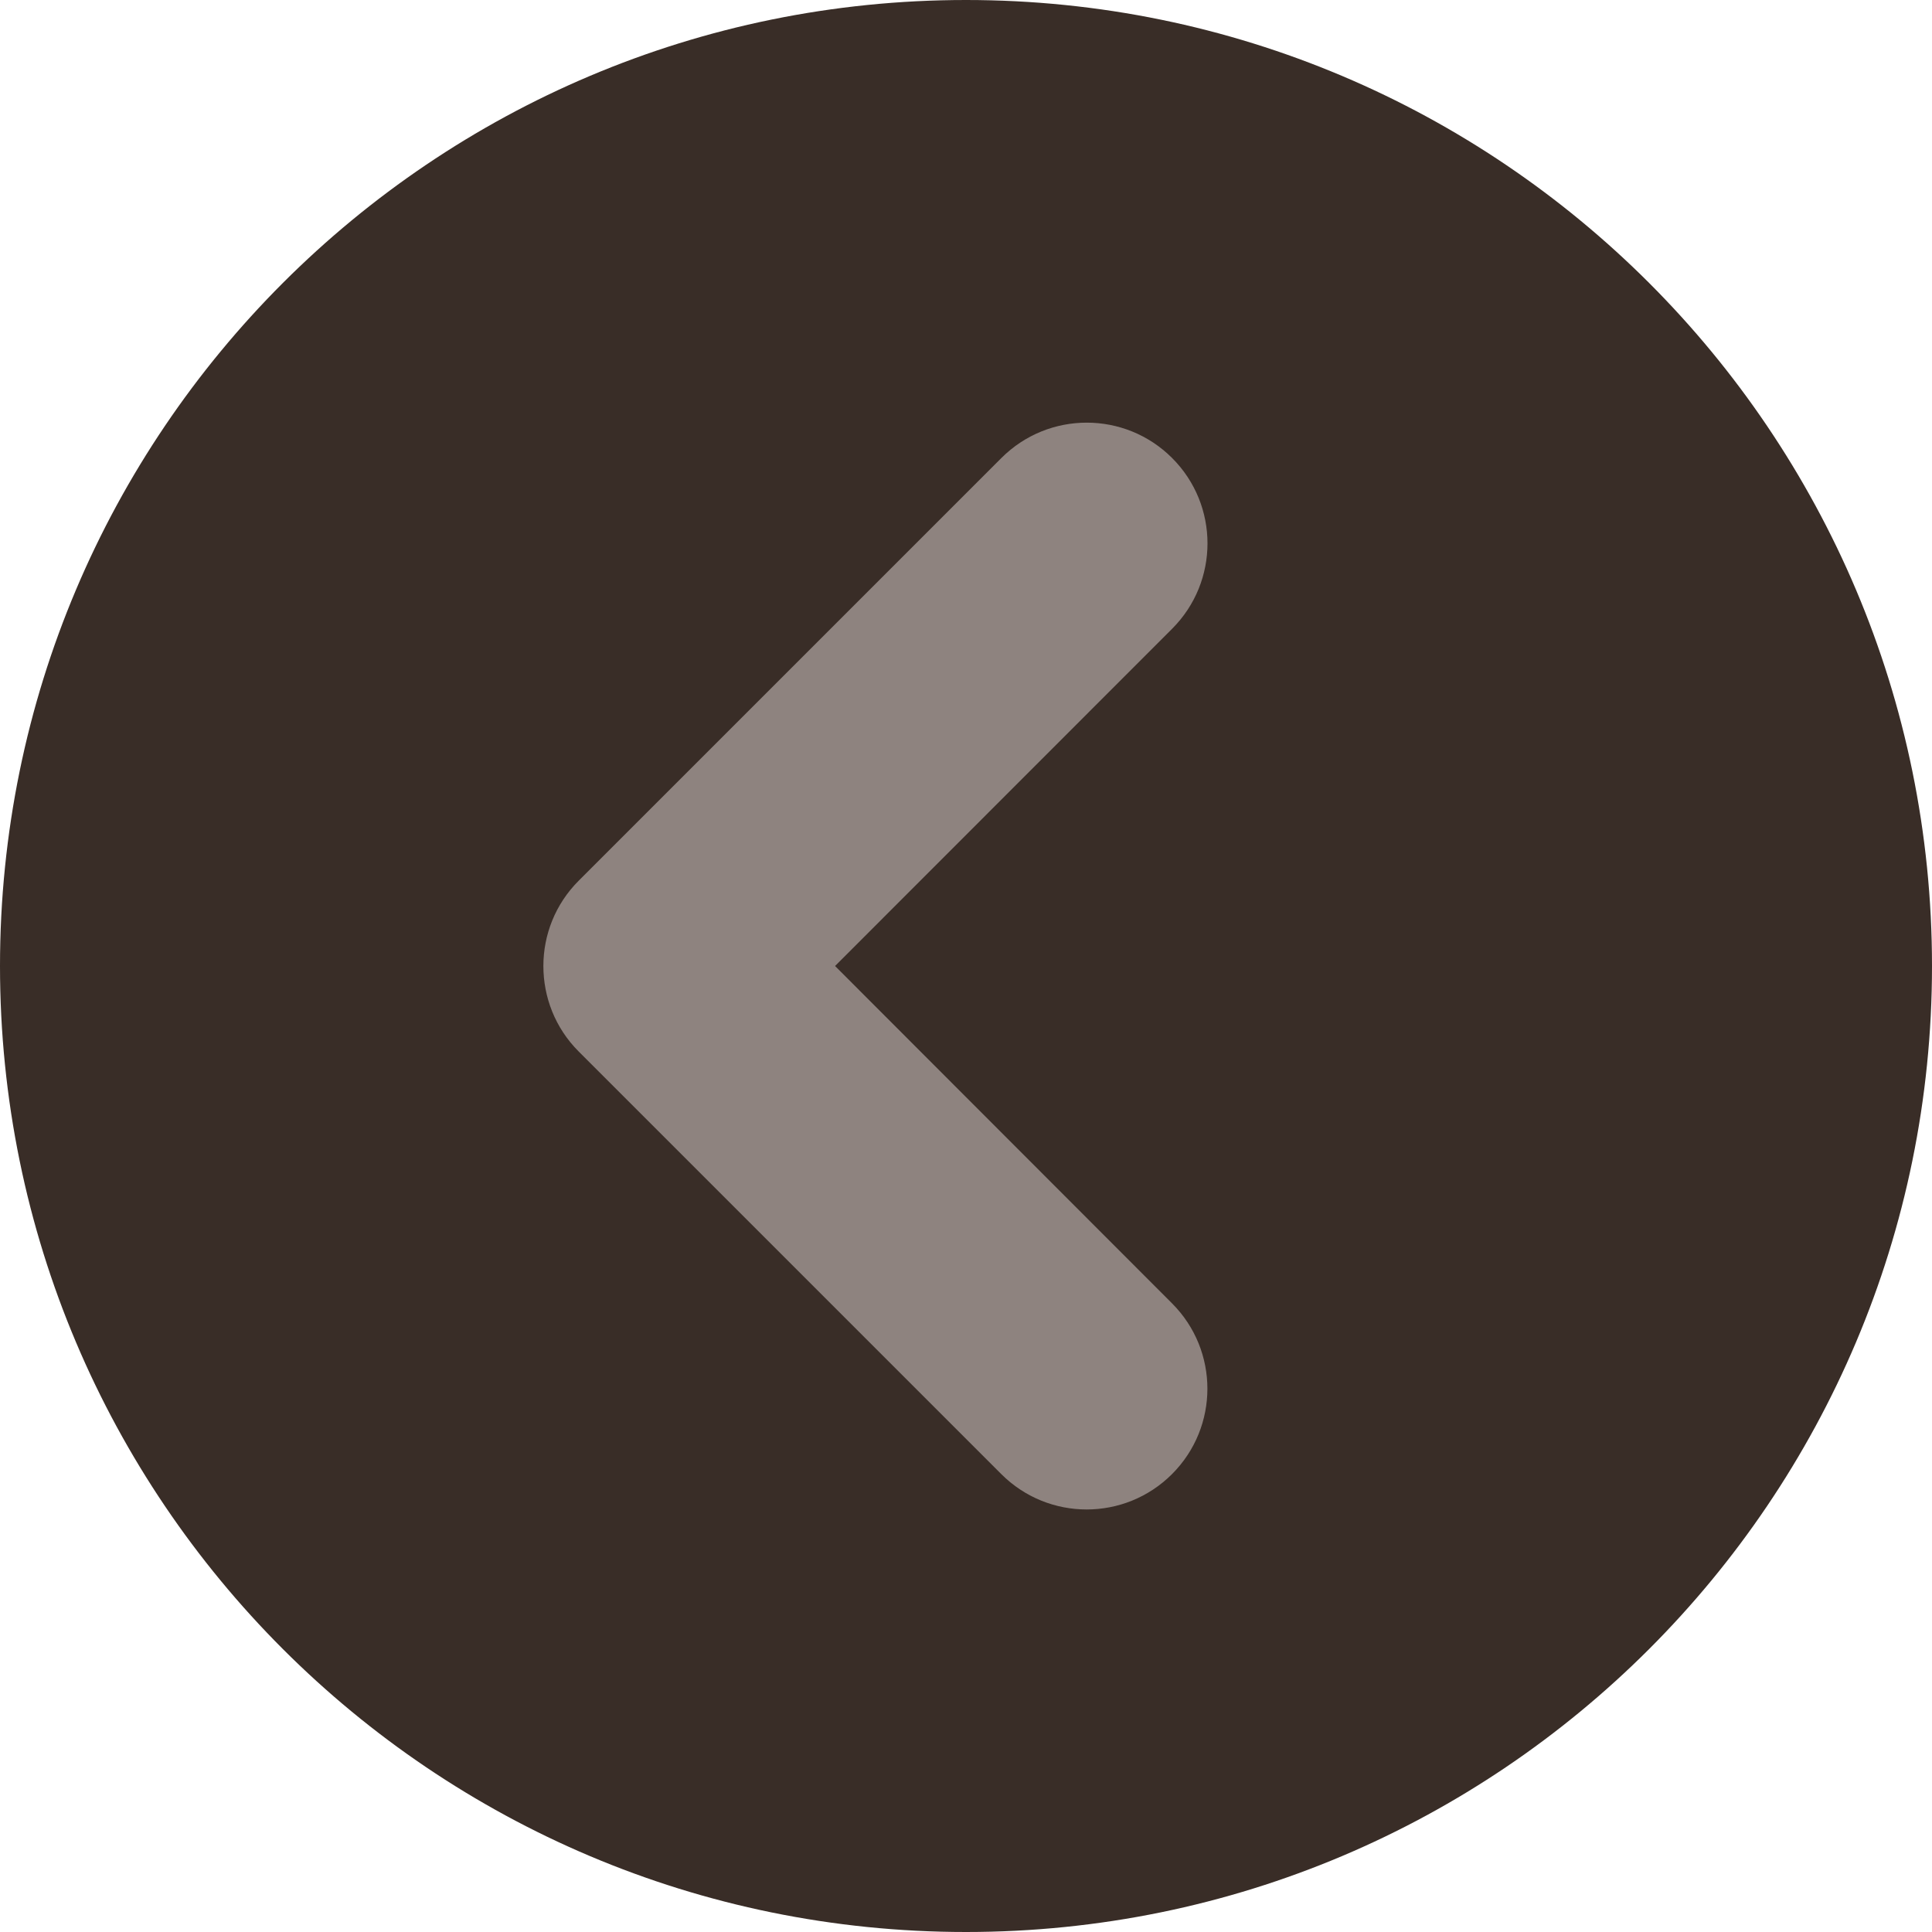 <svg width="512" height="512" viewBox="0 0 512 512" fill="none" xmlns="http://www.w3.org/2000/svg">
<rect x="109" y="77" width="294" height="357" fill="#8E837F"/>
<path d="M256 0C114.6 0 0 114.6 0 256C0 397.4 114.6 512 256 512C397.4 512 512 397.4 512 256C512 114.6 397.4 0 256 0ZM310.6 345.4C323.1 357.9 323.1 378.15 310.6 390.65C298.1 403.15 277.85 403.15 265.35 390.65L153.35 278.65C147.1 272.4 144 264.2 144 256C144 247.8 147.125 239.62 153.375 233.38L265.375 121.38C277.875 108.88 298.125 108.88 310.625 121.38C323.125 133.88 323.125 154.13 310.625 166.63L221.3 256L310.6 345.4Z" fill="#392D27"/>
</svg>
